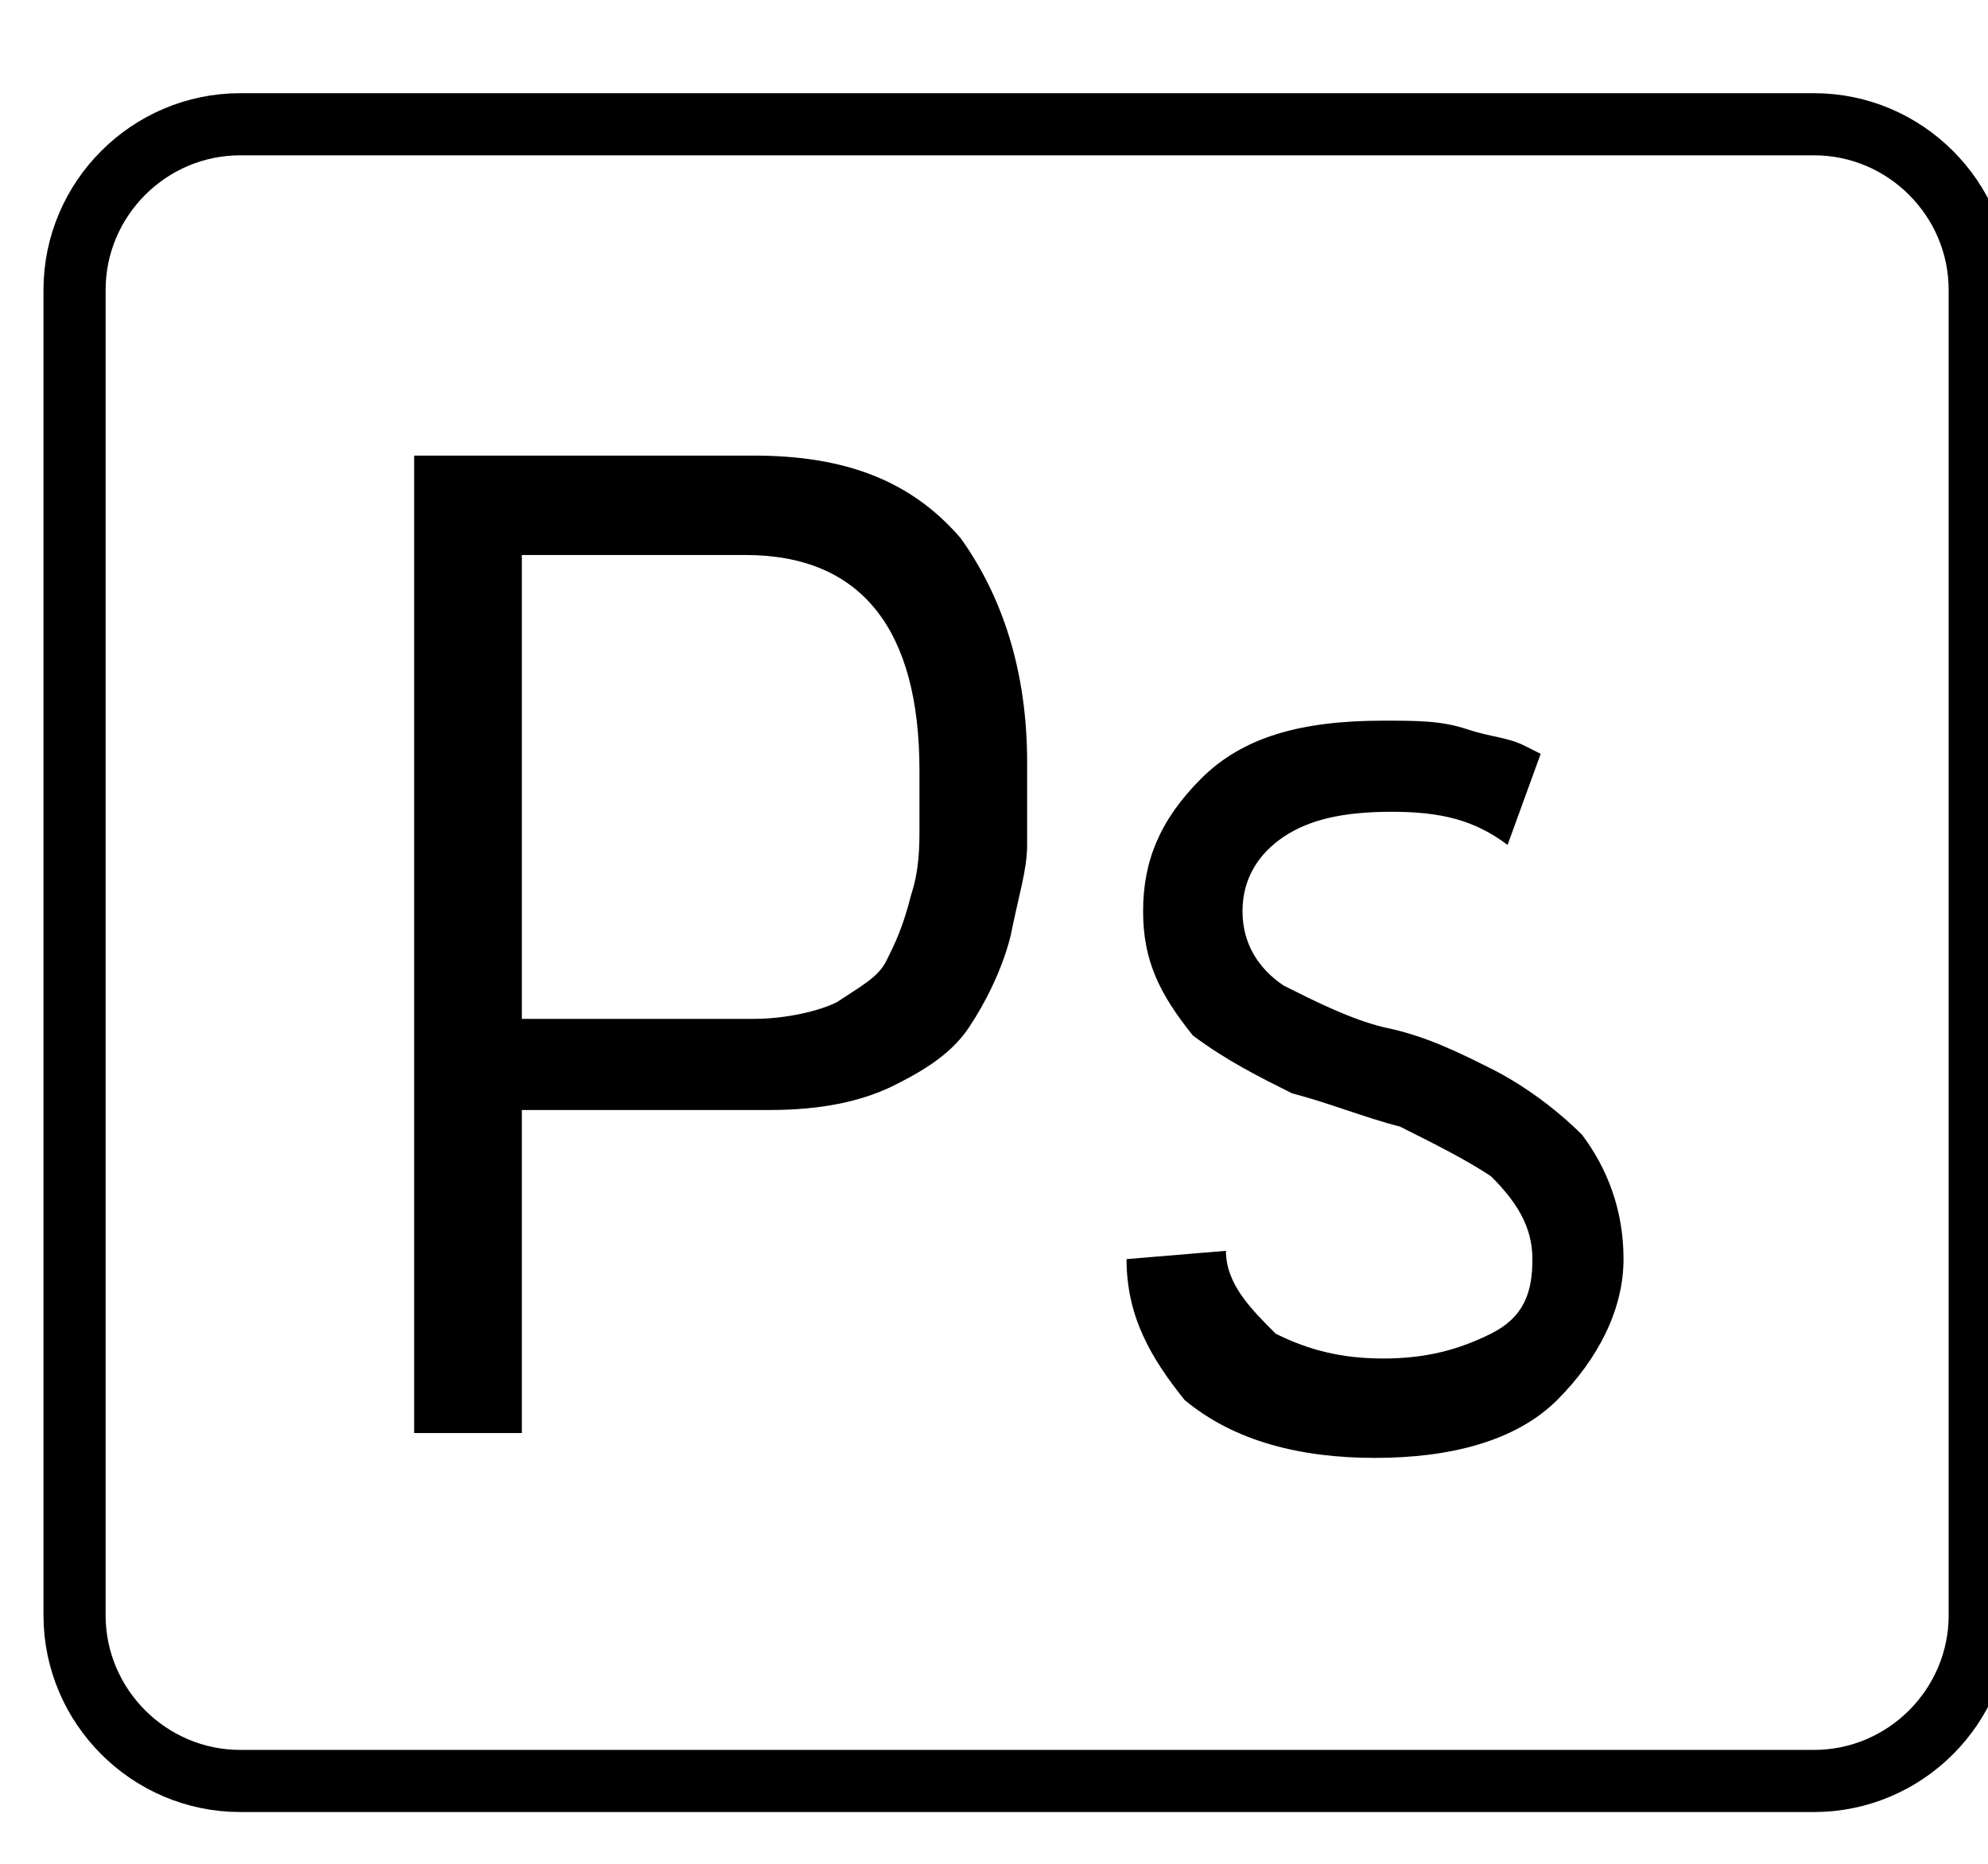 <?xml version="1.0" encoding="utf-8"?>
<!-- Generator: Adobe Illustrator 21.0.2, SVG Export Plug-In . SVG Version: 6.00 Build 0)  -->
<svg version="1.1" id="Layer_1" xmlns="http://www.w3.org/2000/svg" xmlns:xlink="http://www.w3.org/1999/xlink" x="0px" y="0px"
	 viewBox="0 0 24 22.5" style="enable-background:new 0 0 24 22.5;" xml:space="preserve">
<style type="text/css">
	.st0{fill:none;stroke:#000000;stroke-width:0.75;stroke-miterlimit:10;}
</style>
<title>39 - Adobe Photoshop (Outline)</title>
<desc>Created with Sketch.</desc>
<g>
	<g>
		<g>
			<path d="M6.3,12.3h2.8c0.4,0,0.8-0.1,1-0.2c0.3-0.2,0.5-0.3,0.6-0.5c0.1-0.2,0.2-0.4,0.3-0.8c0.1-0.3,0.1-0.6,0.1-0.8
				c0-0.2,0-0.4,0-0.7c0-1.7-0.7-2.6-2.1-2.6H6.3V12.3z M6.3,17.3H5V5.5h4.1c1.1,0,1.9,0.3,2.5,1c0.5,0.7,0.8,1.6,0.8,2.7
				c0,0.4,0,0.7,0,1c0,0.3-0.1,0.6-0.2,1.1c-0.1,0.4-0.3,0.8-0.5,1.1c-0.2,0.3-0.5,0.5-0.9,0.7c-0.4,0.2-0.9,0.3-1.5,0.3h-3V17.3z"
				/>
			<path d="M13.6,15.2l1.2-0.1c0,0.4,0.3,0.7,0.6,1c0.4,0.2,0.8,0.3,1.3,0.3s0.9-0.1,1.3-0.3c0.4-0.2,0.5-0.5,0.5-0.9
				s-0.2-0.7-0.5-1c-0.3-0.2-0.7-0.4-1.1-0.6c-0.4-0.1-0.9-0.3-1.3-0.4c-0.4-0.2-0.8-0.4-1.2-0.7C14,12,13.8,11.6,13.8,11
				c0-0.6,0.2-1.1,0.7-1.6c0.5-0.5,1.2-0.7,2.2-0.7c0.4,0,0.7,0,1,0.1C18,8.9,18.2,8.9,18.4,9l0.2,0.1l-0.4,1.1
				c-0.4-0.3-0.8-0.4-1.4-0.4c-0.6,0-1,0.1-1.3,0.3C15.2,10.3,15,10.6,15,11c0,0.4,0.2,0.7,0.5,0.9c0.4,0.2,0.8,0.4,1.2,0.5
				c0.5,0.1,0.9,0.3,1.3,0.5c0.4,0.2,0.8,0.5,1.1,0.8c0.3,0.4,0.5,0.9,0.5,1.5c0,0.6-0.3,1.2-0.8,1.7c-0.5,0.5-1.3,0.7-2.2,0.7
				s-1.7-0.2-2.3-0.7C13.9,16.4,13.6,15.9,13.6,15.2"/>
		</g>
		<path class="st0" d="M21.9,21.5h-19c-1.1,0-2-0.9-2-2v-16c0-1.1,0.9-2,2-2h19c1.1,0,2,0.9,2,2v16C23.9,20.6,23,21.5,21.9,21.5z"/>
	</g>
</g>
</svg>
